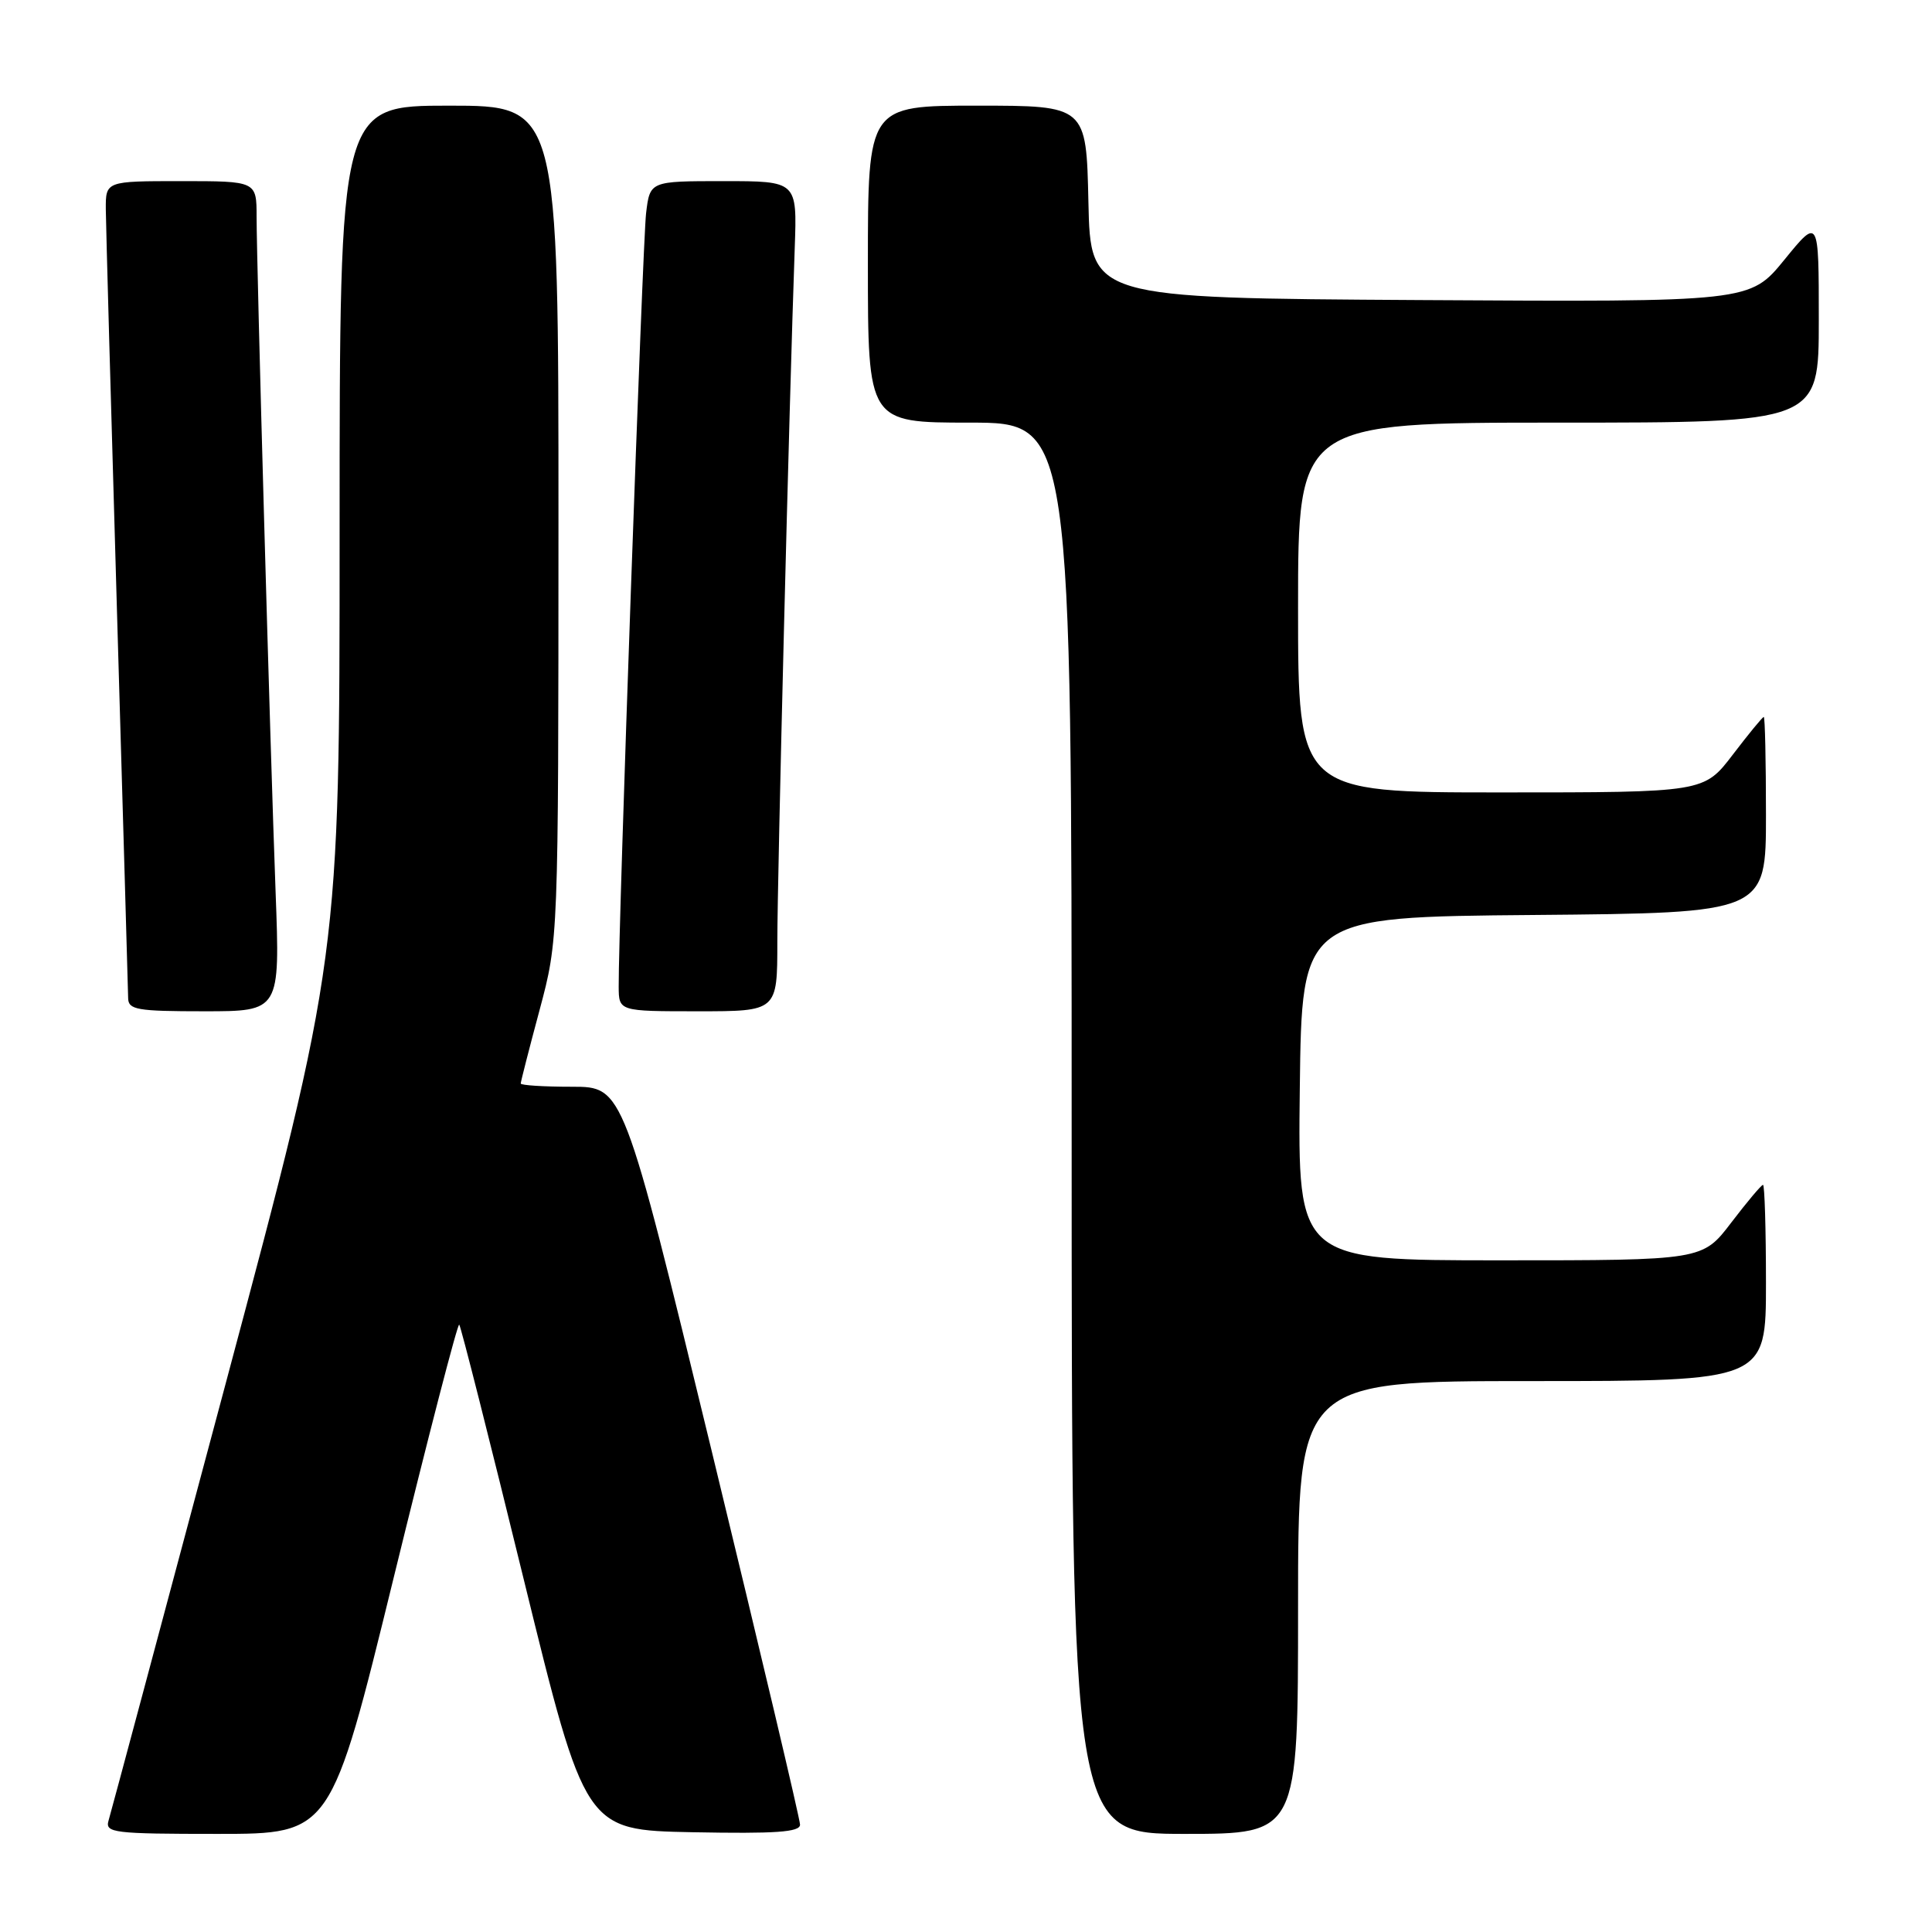 <?xml version="1.0" encoding="UTF-8" standalone="no"?>
<!DOCTYPE svg PUBLIC "-//W3C//DTD SVG 1.1//EN" "http://www.w3.org/Graphics/SVG/1.1/DTD/svg11.dtd" >
<svg xmlns="http://www.w3.org/2000/svg" xmlns:xlink="http://www.w3.org/1999/xlink" version="1.1" viewBox="0 0 256 256">
 <g >
 <path fill="currentColor"
d=" M 52.16 209.07 C 56.73 190.41 60.64 175.31 60.85 175.52 C 61.06 175.72 64.90 190.88 69.38 209.20 C 77.54 242.50 77.54 242.50 91.77 242.78 C 102.79 242.99 106.00 242.77 106.01 241.78 C 106.01 241.07 100.74 218.79 94.30 192.25 C 82.59 144.00 82.59 144.00 75.80 144.00 C 72.06 144.00 69.00 143.81 69.00 143.57 C 69.00 143.34 70.12 138.95 71.50 133.82 C 73.99 124.50 73.99 124.50 74.00 69.25 C 74.00 14.00 74.00 14.00 59.50 14.00 C 45.00 14.00 45.00 14.00 45.00 70.40 C 45.00 126.80 45.00 126.80 29.95 183.15 C 21.67 214.14 14.67 240.29 14.38 241.25 C 13.91 242.86 15.05 243.00 28.86 243.00 C 43.85 243.00 43.85 243.00 52.16 209.07 Z  M 172.00 213.00 C 172.00 183.00 172.00 183.00 203.00 183.00 C 234.00 183.00 234.00 183.00 234.00 170.00 C 234.00 162.85 233.82 157.00 233.61 157.00 C 233.39 157.00 231.50 159.25 229.40 162.00 C 225.59 167.00 225.59 167.00 198.78 167.00 C 171.96 167.00 171.96 167.00 172.23 144.25 C 172.50 121.50 172.50 121.50 203.25 121.24 C 234.00 120.97 234.00 120.97 234.00 107.99 C 234.00 100.84 233.87 95.00 233.71 95.00 C 233.54 95.00 231.70 97.25 229.60 100.00 C 225.78 105.00 225.78 105.00 198.89 105.00 C 172.00 105.00 172.00 105.00 172.00 80.50 C 172.00 56.00 172.00 56.00 206.50 56.00 C 241.00 56.00 241.00 56.00 241.00 42.41 C 241.00 28.82 241.00 28.82 236.44 34.42 C 231.87 40.02 231.87 40.02 188.19 39.76 C 144.50 39.50 144.50 39.50 144.22 26.75 C 143.94 14.00 143.94 14.00 129.47 14.00 C 115.00 14.00 115.00 14.00 115.00 35.00 C 115.00 56.00 115.00 56.00 128.50 56.00 C 142.00 56.00 142.00 56.00 142.00 149.50 C 142.00 243.00 142.00 243.00 157.00 243.00 C 172.00 243.00 172.00 243.00 172.00 213.00 Z  M 36.52 118.25 C 35.80 99.11 34.01 35.35 34.00 28.75 C 34.00 24.00 34.00 24.00 24.00 24.00 C 14.00 24.00 14.00 24.00 14.02 27.75 C 14.04 29.81 14.70 53.77 15.50 81.00 C 16.30 108.23 16.96 131.29 16.98 132.25 C 17.00 133.80 18.15 134.00 27.06 134.00 C 37.11 134.00 37.11 134.00 36.52 118.25 Z  M 103.00 124.81 C 103.00 116.36 104.58 53.21 105.31 32.75 C 105.62 24.00 105.62 24.00 95.87 24.00 C 86.12 24.00 86.12 24.00 85.61 28.25 C 85.15 32.08 81.93 122.90 81.98 130.75 C 82.00 134.00 82.00 134.00 92.50 134.00 C 103.00 134.00 103.00 134.00 103.00 124.81 Z "/>
</g>
</svg>